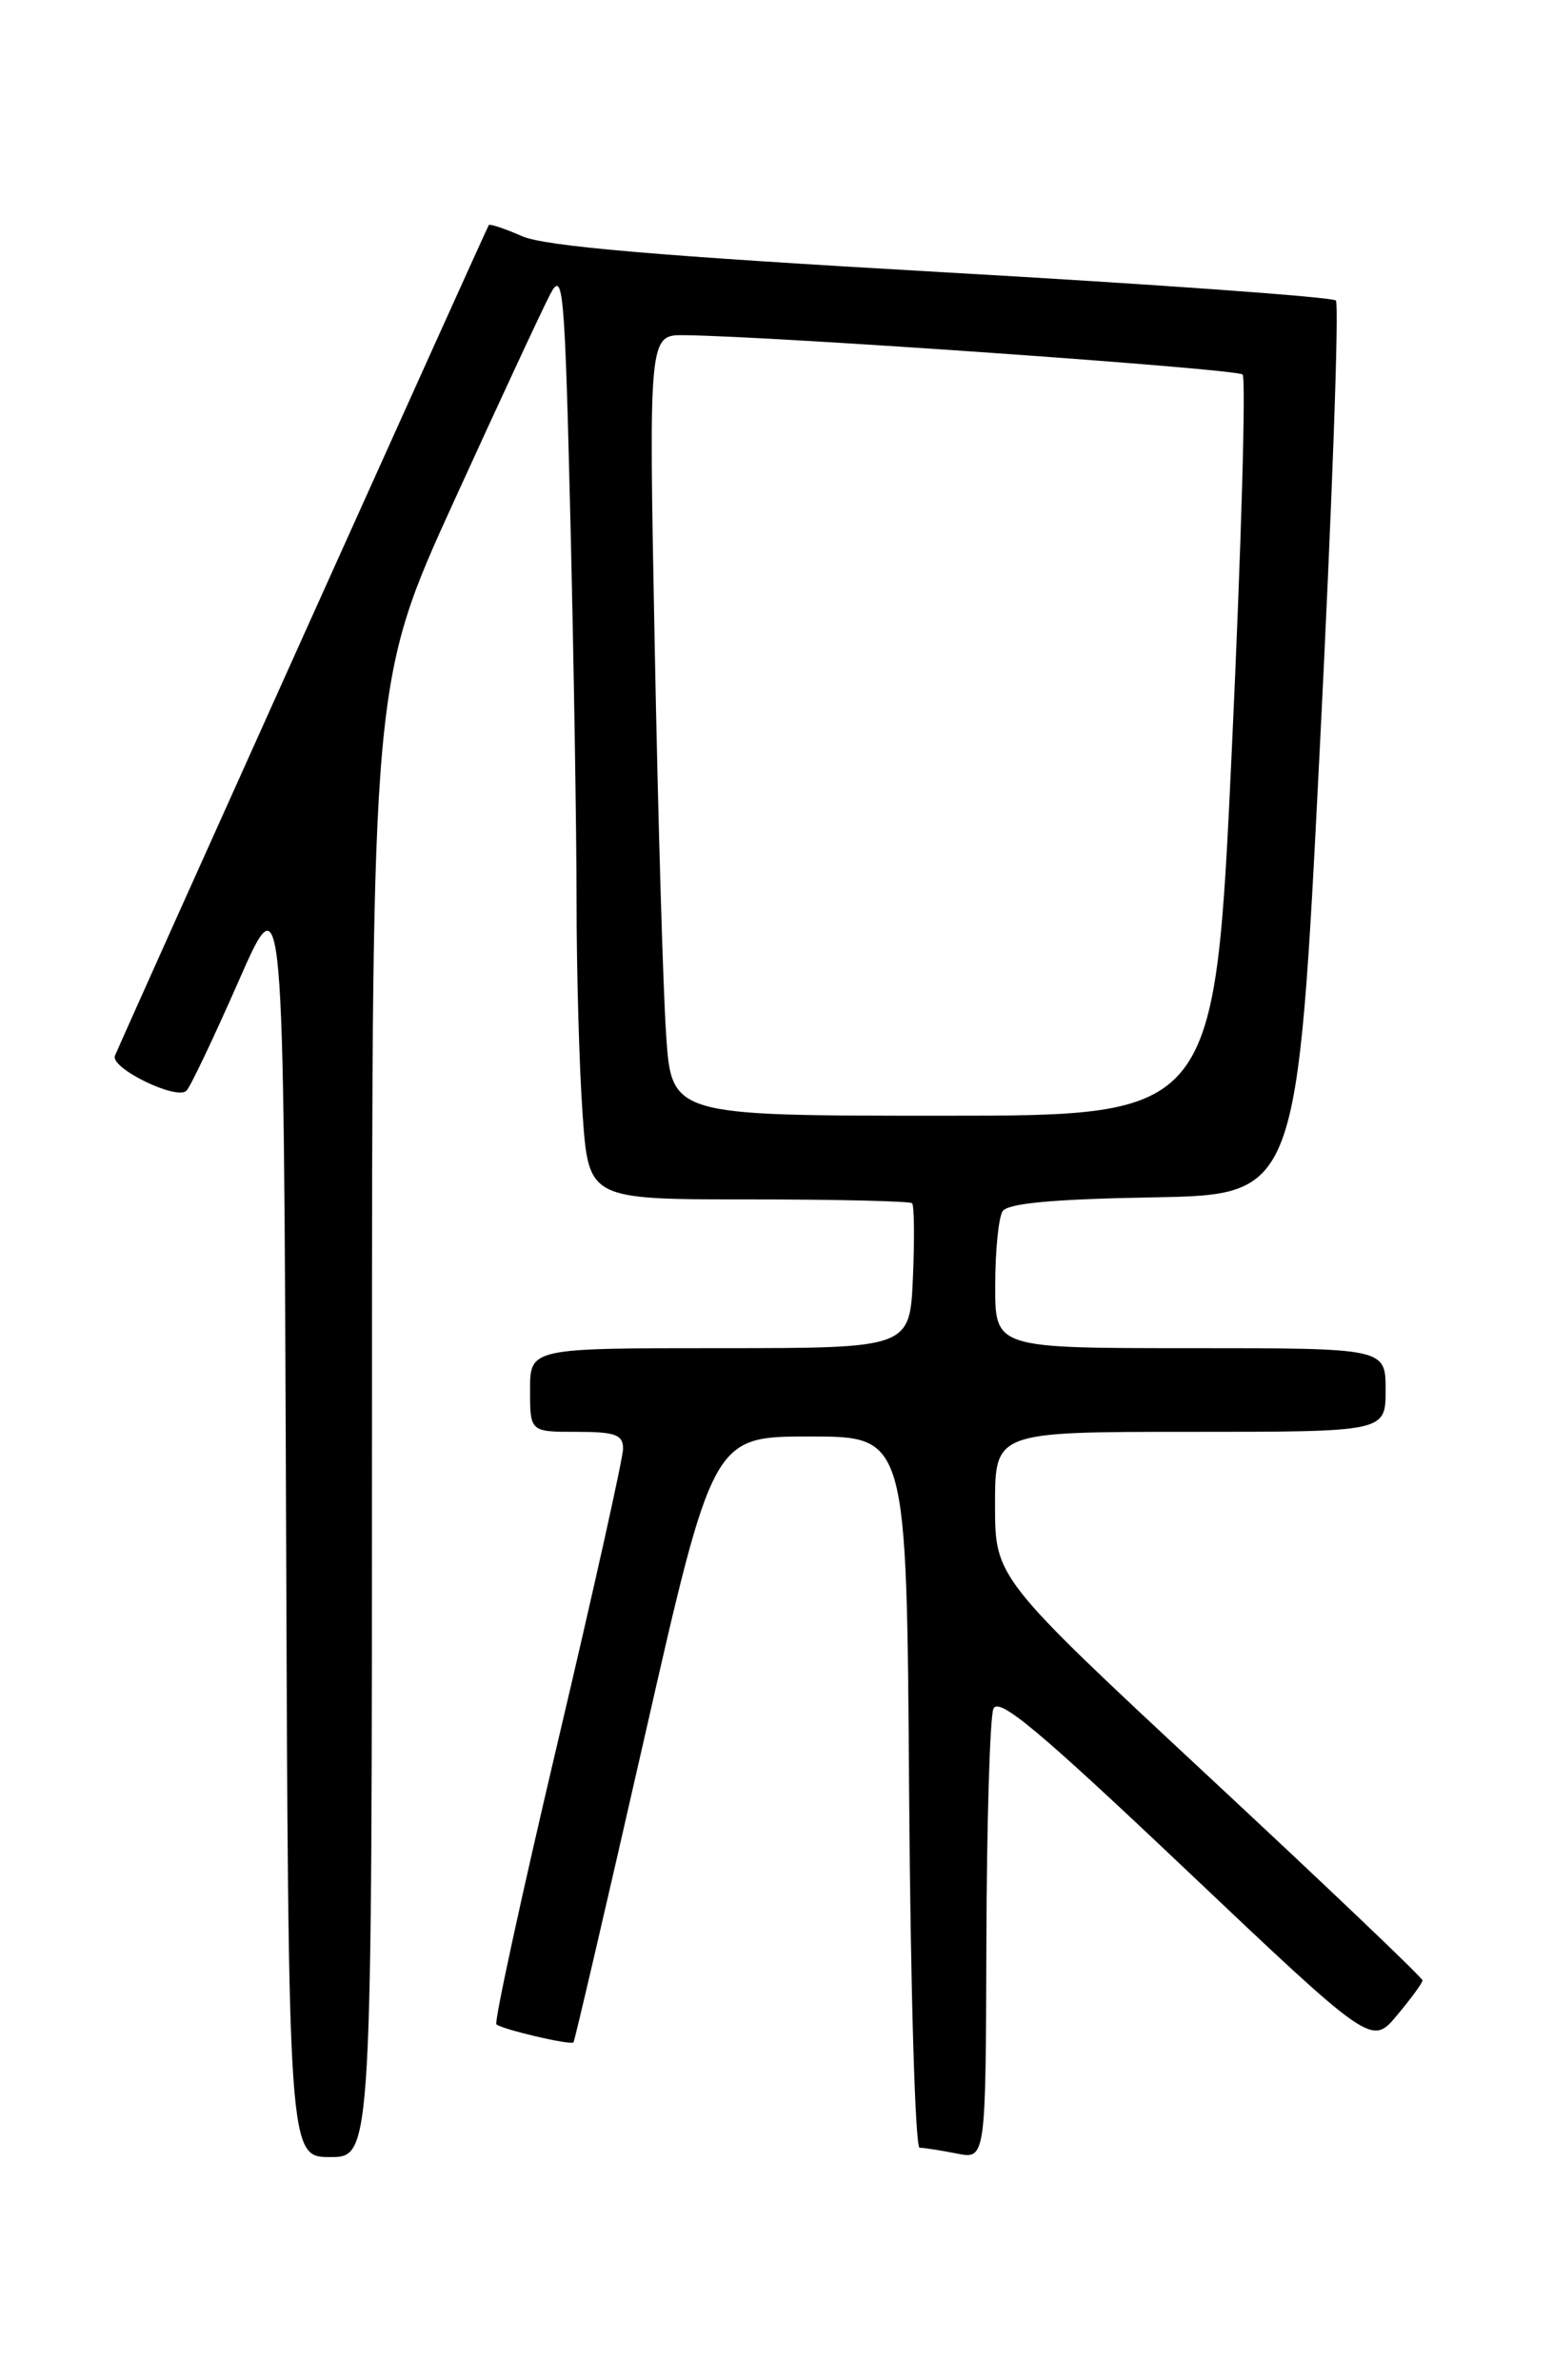 <?xml version="1.0" encoding="UTF-8" standalone="no"?>
<!DOCTYPE svg PUBLIC "-//W3C//DTD SVG 1.1//EN" "http://www.w3.org/Graphics/SVG/1.1/DTD/svg11.dtd" >
<svg xmlns="http://www.w3.org/2000/svg" xmlns:xlink="http://www.w3.org/1999/xlink" version="1.1" viewBox="0 0 167 256">
 <g >
 <path fill="currentColor"
d=" M 40.00 152.63 C 40.00 73.26 40.00 73.26 48.83 53.88 C 53.69 43.22 58.34 33.21 59.17 31.64 C 60.55 29.00 60.73 30.94 61.34 56.05 C 61.70 71.05 62.00 89.48 62.00 97.01 C 62.00 104.53 62.29 114.81 62.65 119.85 C 63.30 129.00 63.30 129.00 80.48 129.00 C 89.93 129.00 97.85 129.19 98.08 129.41 C 98.31 129.64 98.35 133.24 98.17 137.41 C 97.84 145.00 97.84 145.00 77.42 145.00 C 57.00 145.00 57.00 145.00 57.00 149.50 C 57.00 154.00 57.00 154.00 62.00 154.00 C 66.16 154.00 67.00 154.30 67.00 155.81 C 67.00 156.81 63.83 171.04 59.96 187.44 C 56.09 203.84 53.13 217.47 53.38 217.72 C 53.92 218.25 61.34 220.00 61.67 219.66 C 61.79 219.54 65.22 204.83 69.28 186.97 C 76.66 154.50 76.66 154.50 87.08 154.50 C 97.50 154.50 97.50 154.50 97.76 192.75 C 97.91 213.79 98.41 231.00 98.89 231.00 C 99.36 231.00 101.16 231.28 102.88 231.62 C 106.00 232.25 106.00 232.25 106.07 208.88 C 106.11 196.02 106.45 184.74 106.82 183.80 C 107.36 182.46 111.63 186.02 127.50 201.06 C 147.50 220.02 147.50 220.02 150.22 216.76 C 151.72 214.97 152.96 213.28 152.97 213.00 C 152.98 212.72 142.64 202.87 129.99 191.09 C 107.00 169.68 107.00 169.68 107.00 161.84 C 107.00 154.00 107.00 154.00 128.00 154.00 C 149.00 154.00 149.00 154.00 149.00 149.50 C 149.00 145.00 149.00 145.00 128.00 145.00 C 107.00 145.00 107.00 145.00 107.02 138.25 C 107.02 134.54 107.38 130.95 107.81 130.28 C 108.35 129.42 113.21 128.97 124.04 128.78 C 139.50 128.50 139.50 128.50 141.91 80.74 C 143.24 54.48 144.02 32.69 143.65 32.32 C 143.28 31.95 124.20 30.57 101.24 29.27 C 70.78 27.53 58.59 26.49 56.13 25.40 C 54.27 24.58 52.66 24.05 52.56 24.21 C 52.32 24.55 12.97 112.01 12.36 113.55 C 11.83 114.88 19.03 118.39 20.06 117.30 C 20.49 116.86 23.01 111.55 25.67 105.50 C 30.50 94.50 30.50 94.50 30.76 163.25 C 31.01 232.00 31.01 232.00 35.51 232.00 C 40.00 232.00 40.00 232.00 40.00 152.63 Z  M 71.63 111.25 C 71.30 106.44 70.75 87.54 70.40 69.25 C 69.76 36.00 69.76 36.00 73.63 36.05 C 83.35 36.17 133.01 39.67 133.62 40.28 C 134.00 40.66 133.48 58.75 132.47 80.49 C 130.63 120.00 130.63 120.00 101.42 120.00 C 72.21 120.00 72.21 120.00 71.63 111.25 Z "/>
</g>
</svg>